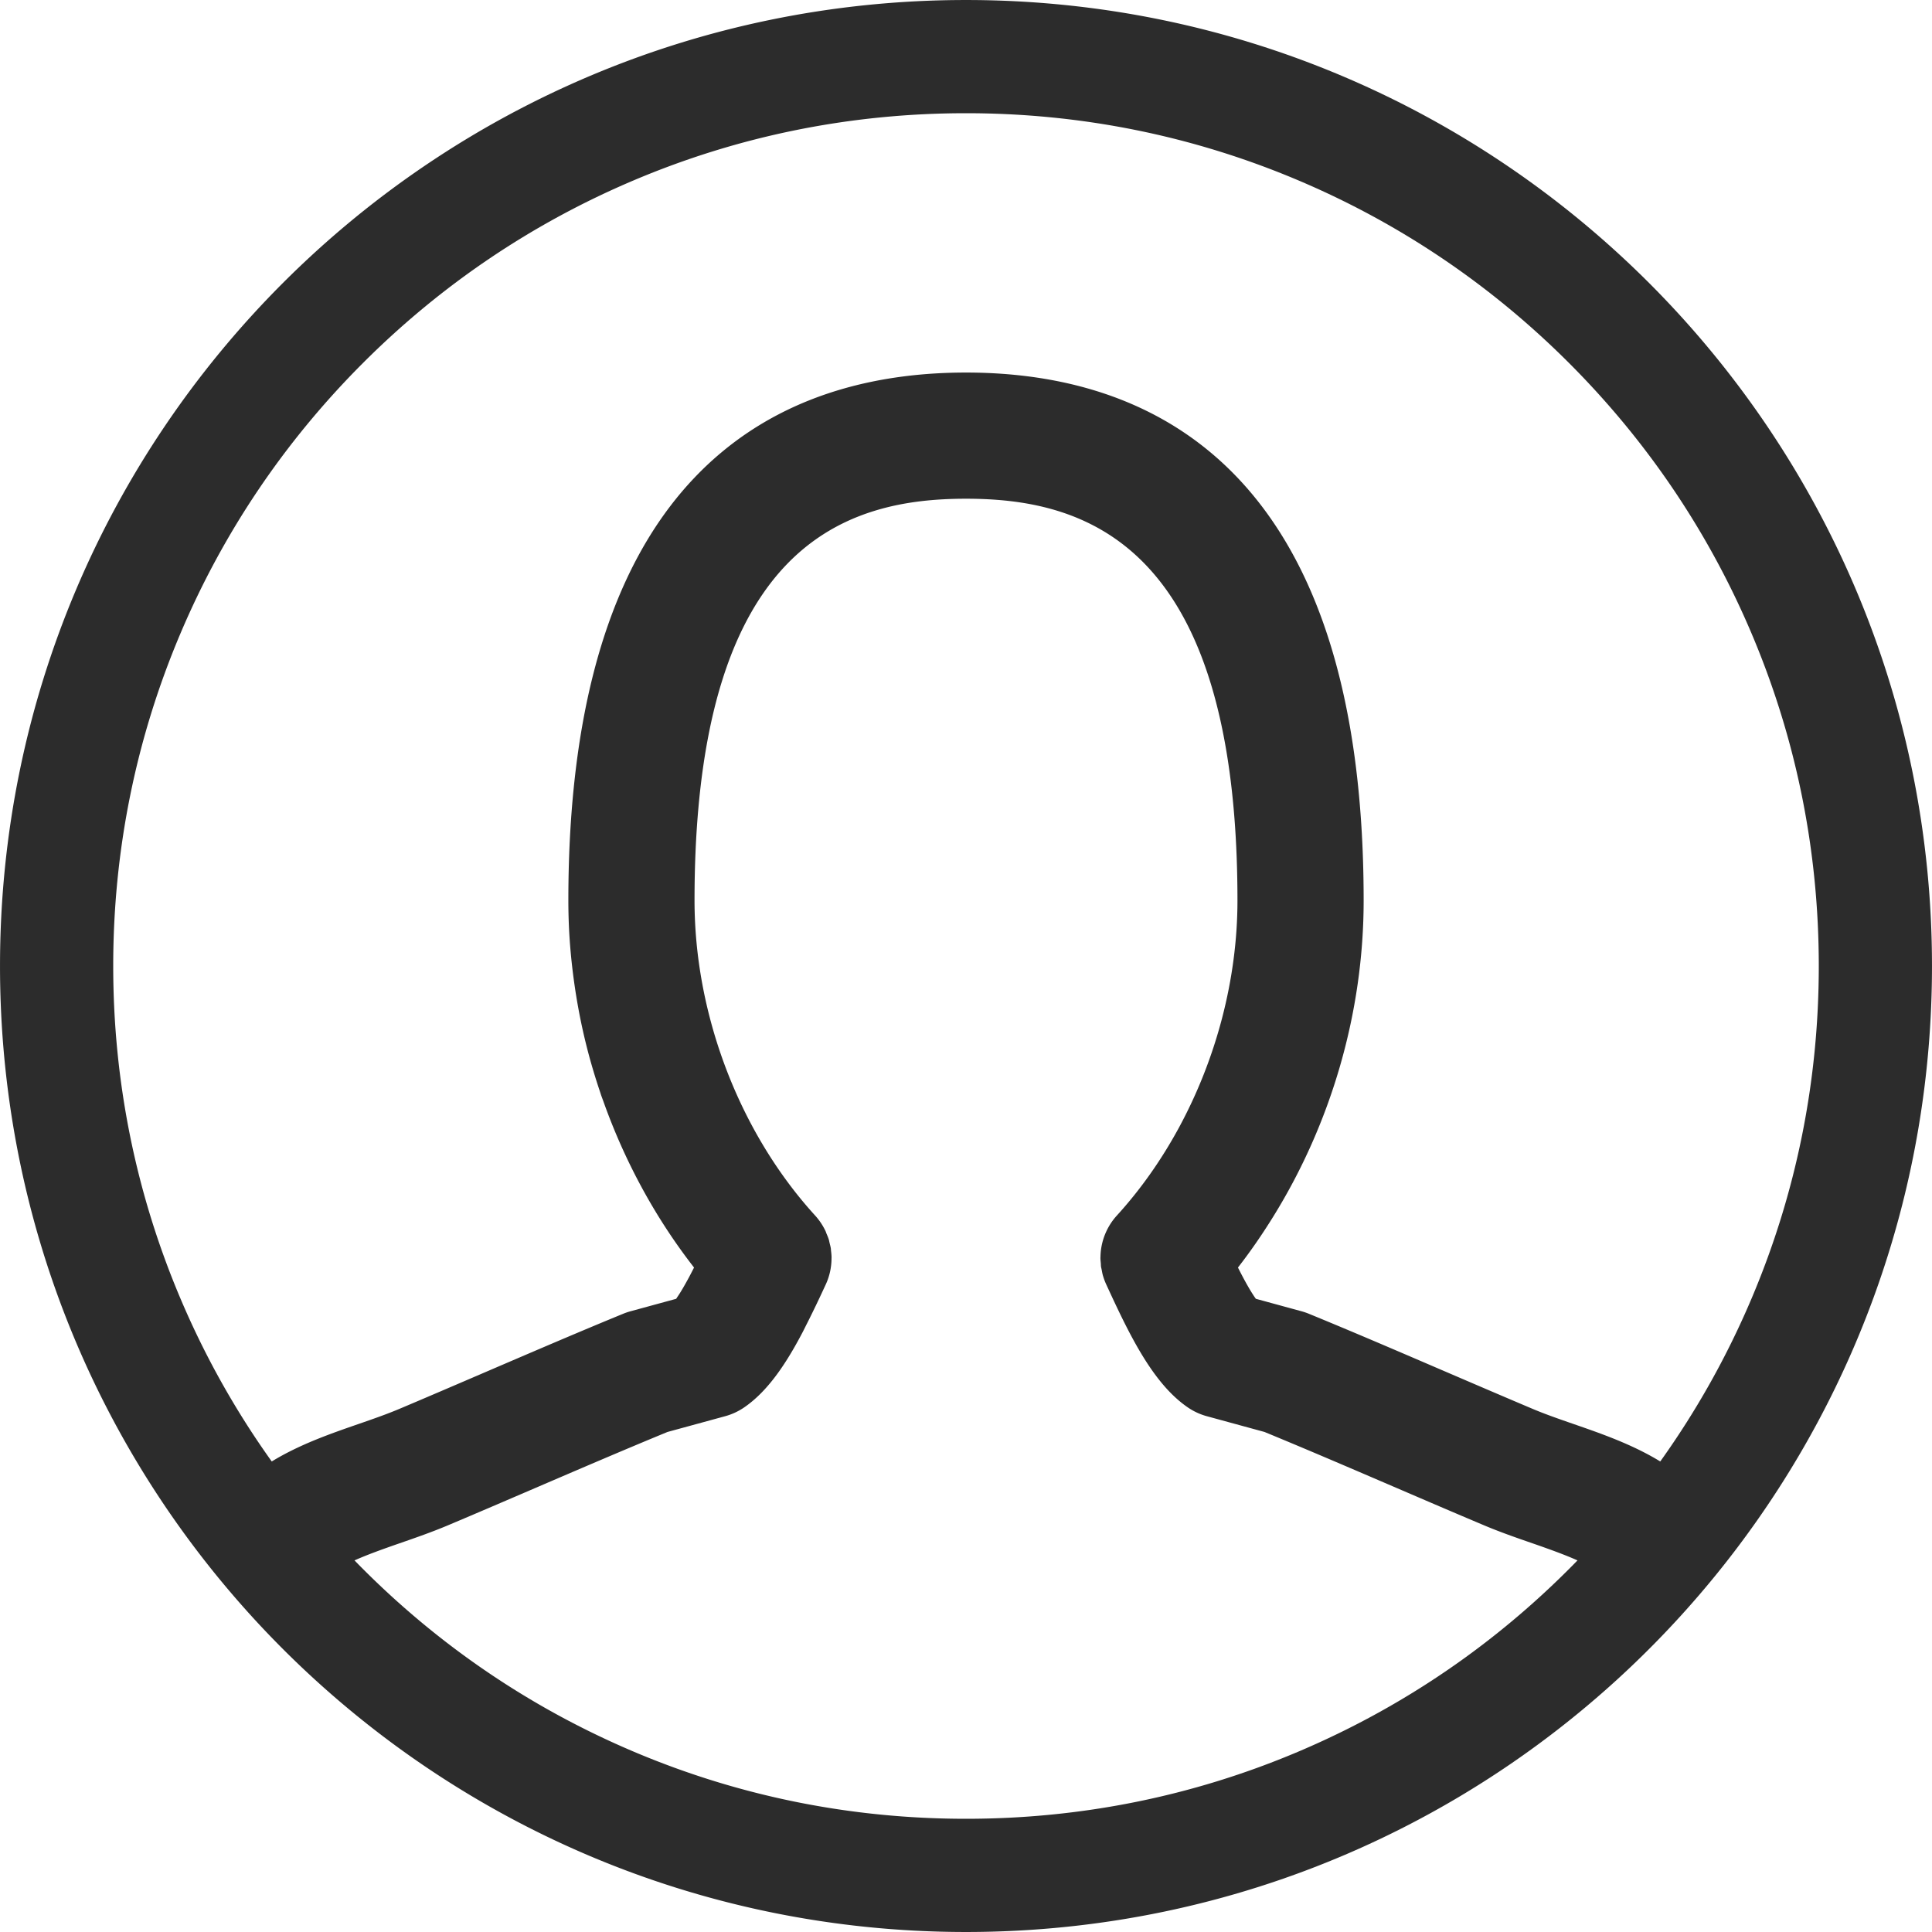 <svg t="1618206476040" class="icon" viewBox="0 0 1024 1024" version="1.1" xmlns="http://www.w3.org/2000/svg" p-id="2147" width="23" height="23"><path d="M512 0.007C229.233 0.007 0.006 229.234 0.006 512.001c0 116.573 38.964 224.043 104.572 310.106a514.544 514.544 0 0 0 92.449 93.56c34.369 26.855 72.256 49.414 112.854 66.876 62.008 26.67 130.335 41.451 202.118 41.451 71.782 0 140.11-14.781 202.117-41.451 40.599-17.462 78.485-40.021 112.854-66.876a514.505 514.505 0 0 0 92.454-93.564c65.605-86.064 104.568-193.531 104.568-310.103C1023.993 229.234 794.766 0.007 512 0.007z m319.607 831.601c-34.275 34.274-73.195 62.459-115.998 84.059a454.565 454.565 0 0 1-27.691 12.832C632.232 952.052 573.045 963.994 512 963.994s-120.233-11.942-175.918-35.495a454.593 454.593 0 0 1-27.692-12.832c-42.803-21.6-81.724-49.784-115.999-84.059a459.579 459.579 0 0 1-4.492-4.562c6.345-2.848 14.245-5.729 23.918-9.08 8.408-2.914 17.111-5.929 25.845-9.618 14.907-6.285 30.451-12.971 46.14-19.715 23.398-10.057 47.578-20.449 69.995-29.666l30.563-8.35a33.222 33.222 0 0 0 10.139-4.712c12.417-8.538 22.049-22.939 30.785-39.576 0.767-1.452 1.502-2.988 2.253-4.467 0.417-0.814 0.824-1.631 1.232-2.447a569.712 569.712 0 0 0 7.364-15.315l1.502-3.233c2.09-4.481 3.085-9.264 3.094-14.016 0-0.098 0.017-0.196 0.017-0.286-0.009-1.265-0.148-2.515-0.294-3.763-0.041-0.359-0.034-0.719-0.09-1.079-0.146-0.979-0.424-1.942-0.661-2.905-0.147-0.604-0.237-1.224-0.417-1.819-0.326-1.071-0.776-2.107-1.217-3.145-0.188-0.456-0.326-0.938-0.538-1.396a33.693 33.693 0 0 0-5.51-8.22c-35.014-38.41-57.684-90.998-62.802-144.184a239.113 239.113 0 0 1-1.102-22.784c0-17.895 0.719-34.303 2.082-49.348 9.51-105.333 50.254-143.898 93.259-157.155 16.384-5.054 33.104-6.433 48.55-6.433 21.226 0 44.866 2.612 66.744 13.788 41.765 21.331 77.13 73.896 77.13 199.148 0 41.61-11.242 84.043-31.219 120.763-9.149 16.809-20.123 32.425-32.687 46.205a33.225 33.225 0 0 0-5.502 8.214 33.321 33.321 0 0 0-3.198 13.813c0 0.089-0.019 0.179-0.027 0.276-0.008 1.013 0.116 2.024 0.205 3.036 0.049 0.613 0.032 1.226 0.122 1.829 0.074 0.499 0.23 0.997 0.319 1.494 0.212 1.111 0.399 2.229 0.726 3.331 0.008 0.05 0.032 0.091 0.049 0.14a33.294 33.294 0 0 0 1.698 4.496l1.495 3.233c11.827 25.617 23.917 49.617 41.634 61.806a33.393 33.393 0 0 0 10.138 4.712l30.573 8.35c19.332 7.951 39.96 16.768 60.287 25.502 3.281 1.406 6.571 2.818 9.828 4.221h0.009c15.634 6.728 31.136 13.39 46.01 19.658 8.728 3.689 17.431 6.704 25.848 9.618 9.669 3.352 17.567 6.232 23.911 9.08a448.73 448.73 0 0 1-4.492 4.561z m48.364-57.002c-14.813-9.058-31.191-14.734-45.89-19.825-7.723-2.679-15.029-5.209-21.731-8.042-14.791-6.244-30.196-12.865-45.739-19.543a1668.28 1668.28 0 0 1-4.146-1.779c-23.021-9.903-46.623-20.034-68.77-29.104a34.286 34.286 0 0 0-3.92-1.329l-24.147-6.597c-2.891-3.992-6.351-10.344-9.486-16.564 6.687-8.579 12.858-17.568 18.612-26.841 30.858-49.708 48.01-108.477 48.01-167.711 0-115.636-28.652-185.581-69.323-226.627-40.671-41.046-93.359-53.185-141.433-53.185h-0.01c-87.136 0-189.434 39.871-207.842 219.477-1.91 18.579-2.914 38.654-2.914 60.336 0 4.392 0.098 8.784 0.276 13.167 0.409 9.527 1.291 19.021 2.556 28.467 1.648 12.27 3.976 24.441 7.028 36.417 2.033 8.001 4.408 15.902 7.045 23.715 0.155 0.466 0.285 0.931 0.449 1.396 0.441 1.274 0.939 2.53 1.388 3.804 11.298 31.602 27.429 61.349 47.879 87.586-0.303 0.597-0.613 1.185-0.915 1.78-0.555 1.07-1.103 2.146-1.666 3.199-0.253 0.467-0.497 0.914-0.751 1.372a172.445 172.445 0 0 1-2.016 3.608 99.177 99.177 0 0 1-1.29 2.189c-0.131 0.227-0.27 0.456-0.408 0.685a69.245 69.245 0 0 1-2.115 3.224l0.025 0.009c-0.114 0.156-0.237 0.359-0.343 0.507l-24.147 6.588c-1.34 0.367-2.646 0.808-3.919 1.329-23.461 9.616-48.605 20.435-72.933 30.884-15.543 6.678-30.939 13.299-45.732 19.543-6.71 2.833-14.008 5.363-21.731 8.042-14.702 5.092-31.081 10.768-45.895 19.826-19.277-26.941-35.513-55.919-48.527-86.688-23.553-55.686-35.495-114.873-35.495-175.918S71.947 391.77 95.5 336.085c22.762-53.816 55.361-102.16 96.891-143.69s89.874-74.128 143.69-96.891C391.767 71.949 450.955 60.007 512 60.007c61.045 0 120.232 11.942 175.918 35.495 53.815 22.763 102.159 55.361 143.689 96.891 41.529 41.53 74.128 89.875 96.891 143.69 23.553 55.685 35.495 114.873 35.495 175.918s-11.942 120.232-35.495 175.918c-13.015 30.769-29.251 59.746-48.527 86.687z" p-id="2148" fill="#2c2c2c"></path></svg>